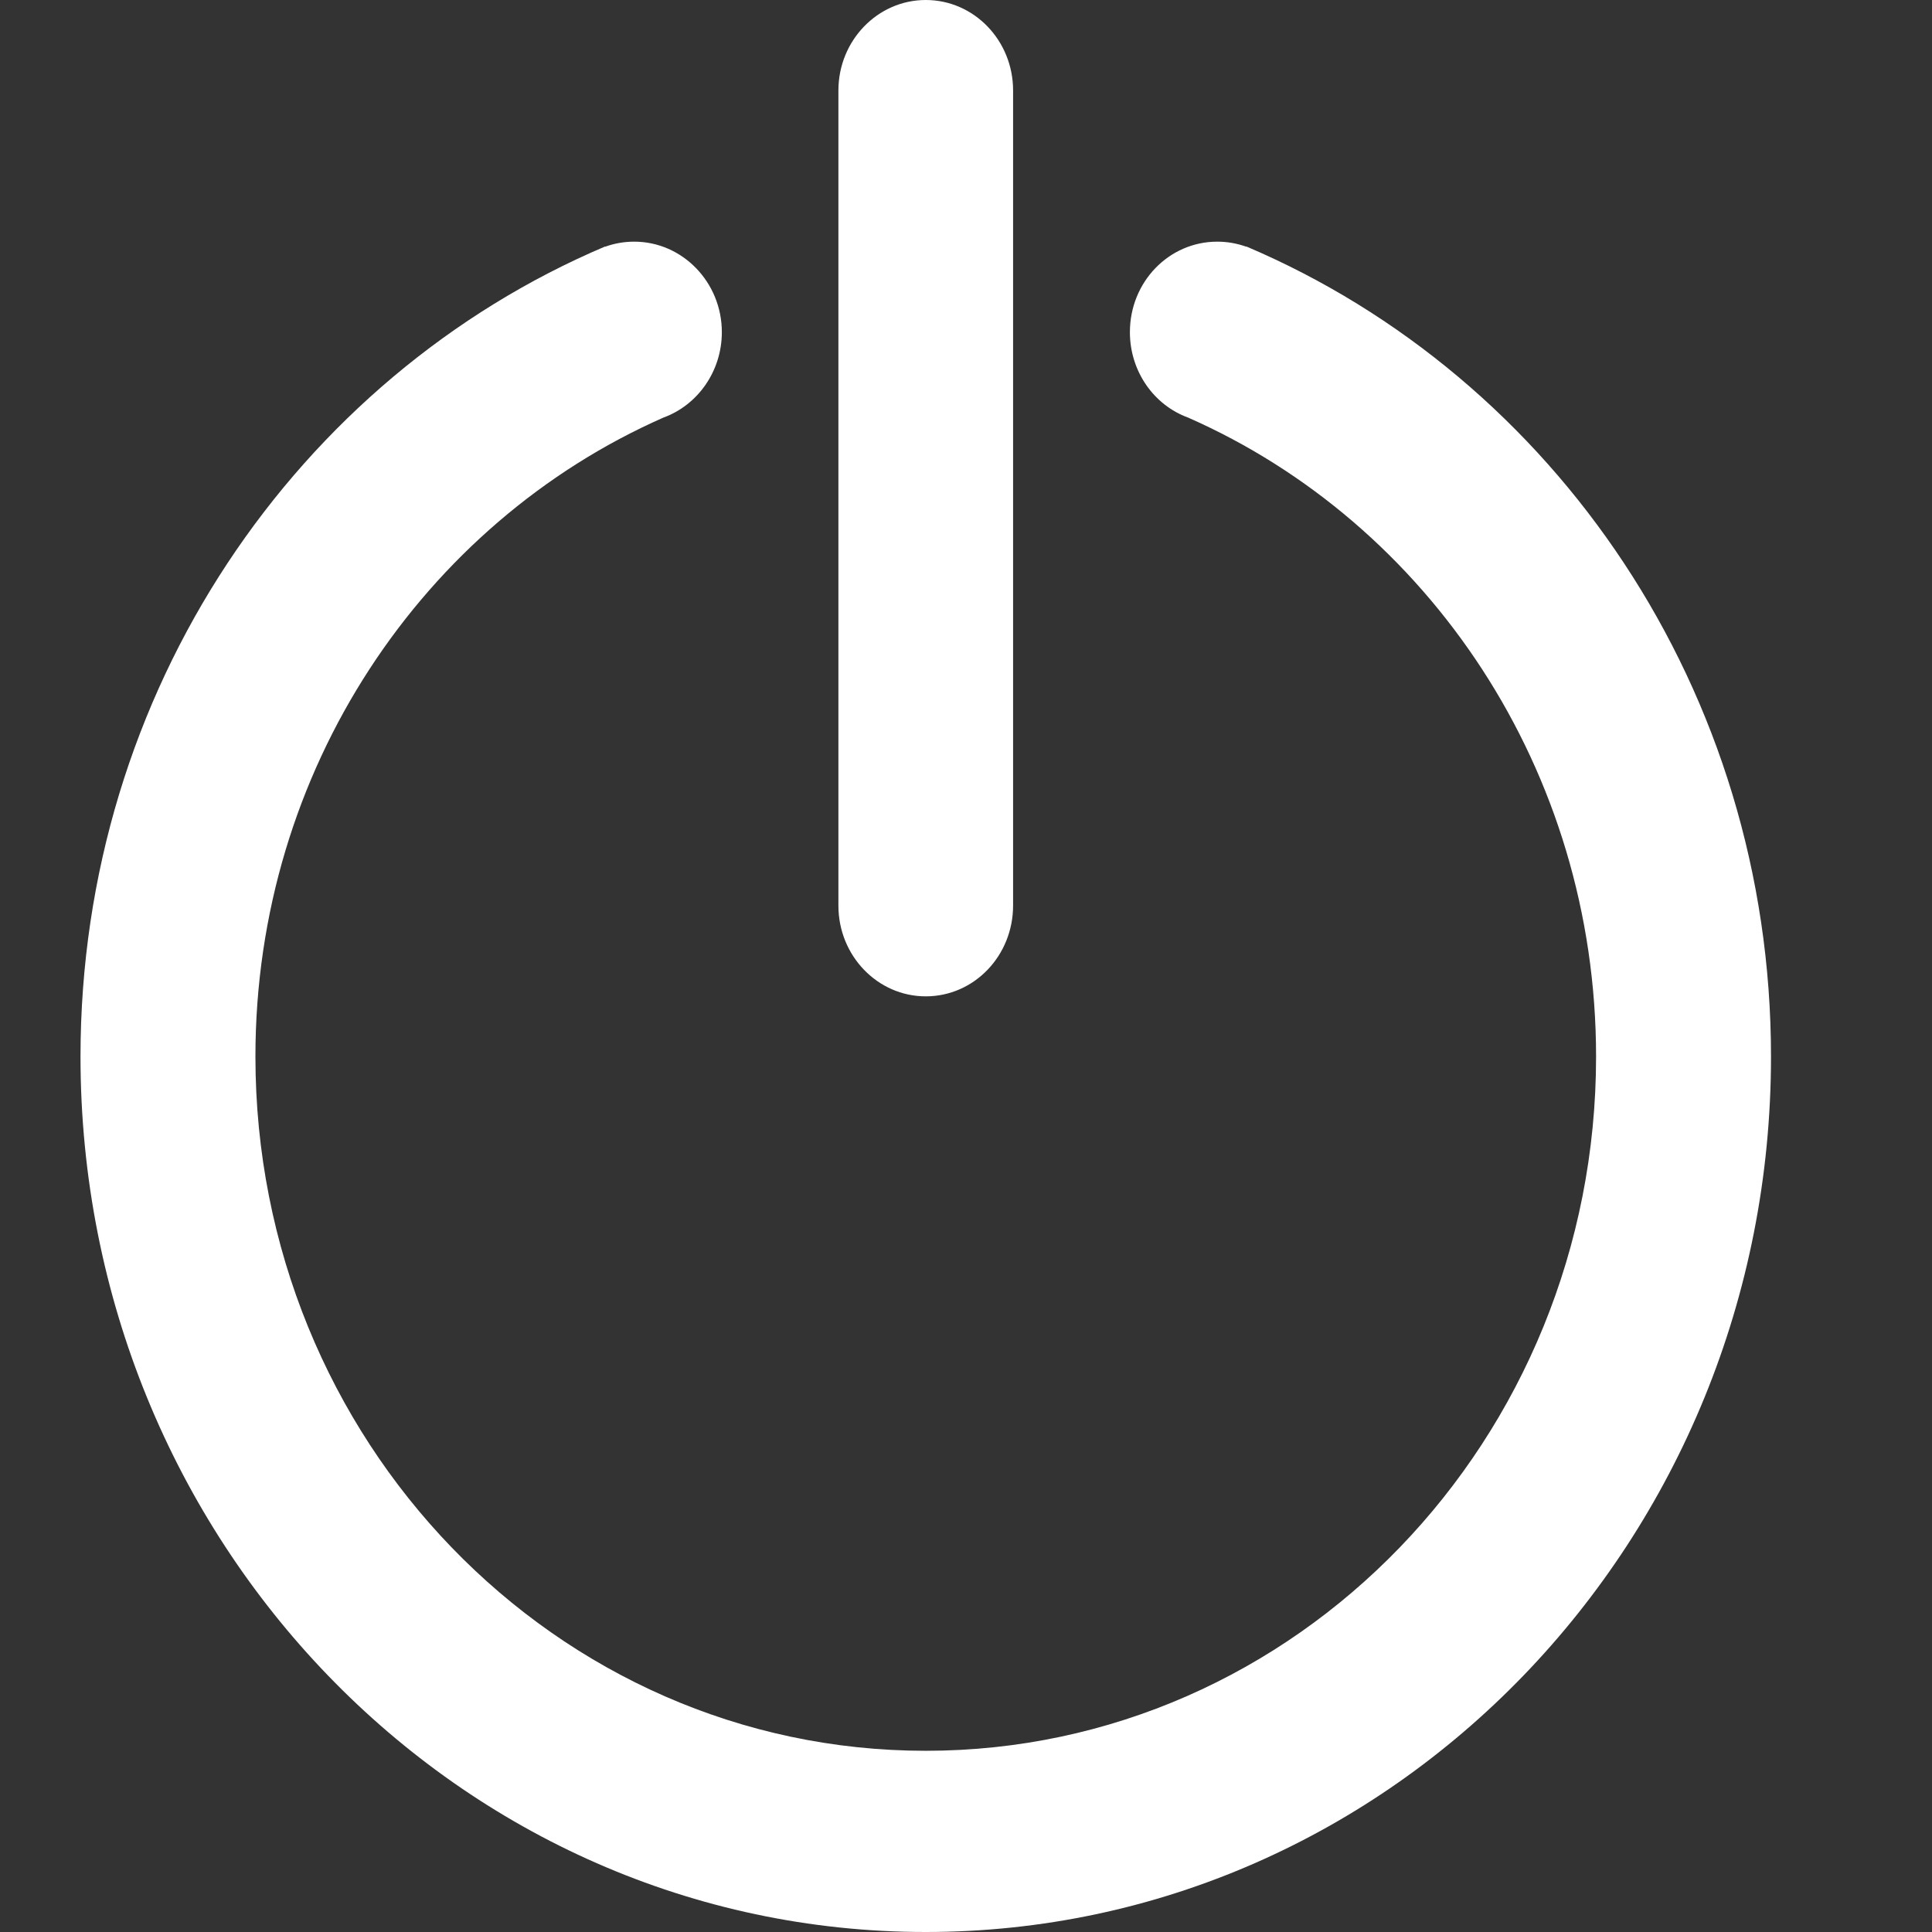 <?xml version="1.0" encoding="UTF-8"?>
<svg width="24px" height="24px" viewBox="0 0 24 24" version="1.1" xmlns="http://www.w3.org/2000/svg" xmlns:xlink="http://www.w3.org/1999/xlink">
    <rect x="0" y="0" width="24" height="24" fill="#333333" stroke="none"/>
    <!-- Generator: Sketch 50 (54983) - http://www.bohemiancoding.com/sketch -->
    <title>退出@2x</title>
    <desc>Created with Sketch.</desc>
    <defs></defs>
    <g id="1280x1024" stroke="none" stroke-width="1" fill="none" fill-rule="evenodd">
        <g id="3Z资产卡片-0" transform="translate(-1236, -20)" fill="#FFFFFF" fill-rule="nonzero">
            <g id="Group-14" transform="translate(993, 13)">
                <g id="退出-#8f8f8f-&amp;-14px" transform="translate(243, 7)">
                    <path d="M11.5,24 C5.701,24 1,19.131 1,13.125 C1,8.58 3.694,4.685 7.517,3.062 L7.517,3.065 C7.63,3.024 7.752,3.002 7.879,3.002 C8.477,3.002 8.967,3.506 8.967,4.126 C8.967,4.614 8.665,5.033 8.242,5.187 C5.264,6.5 3.173,9.559 3.173,13.125 C3.173,17.89 6.9,21.749 11.5,21.749 C16.1,21.749 19.827,17.887 19.827,13.125 C19.827,9.562 17.739,6.5 14.758,5.187 C14.335,5.033 14.036,4.614 14.036,4.126 C14.036,3.503 14.52,3.002 15.121,3.002 C15.248,3.002 15.367,3.024 15.483,3.065 L15.483,3.062 C19.308,4.688 22,8.58 22,13.125 C22,19.131 17.299,24 11.5,24 Z M11.5,12.377 C10.902,12.377 10.415,11.873 10.415,11.25 L10.415,1.124 C10.415,0.504 10.902,0 11.5,0 C12.101,0 12.585,0.504 12.585,1.124 L12.585,11.248 C12.585,11.873 12.101,12.377 11.5,12.377 Z" id="Shape"></path>
                </g>
            </g>
        </g>
    </g>
</svg>